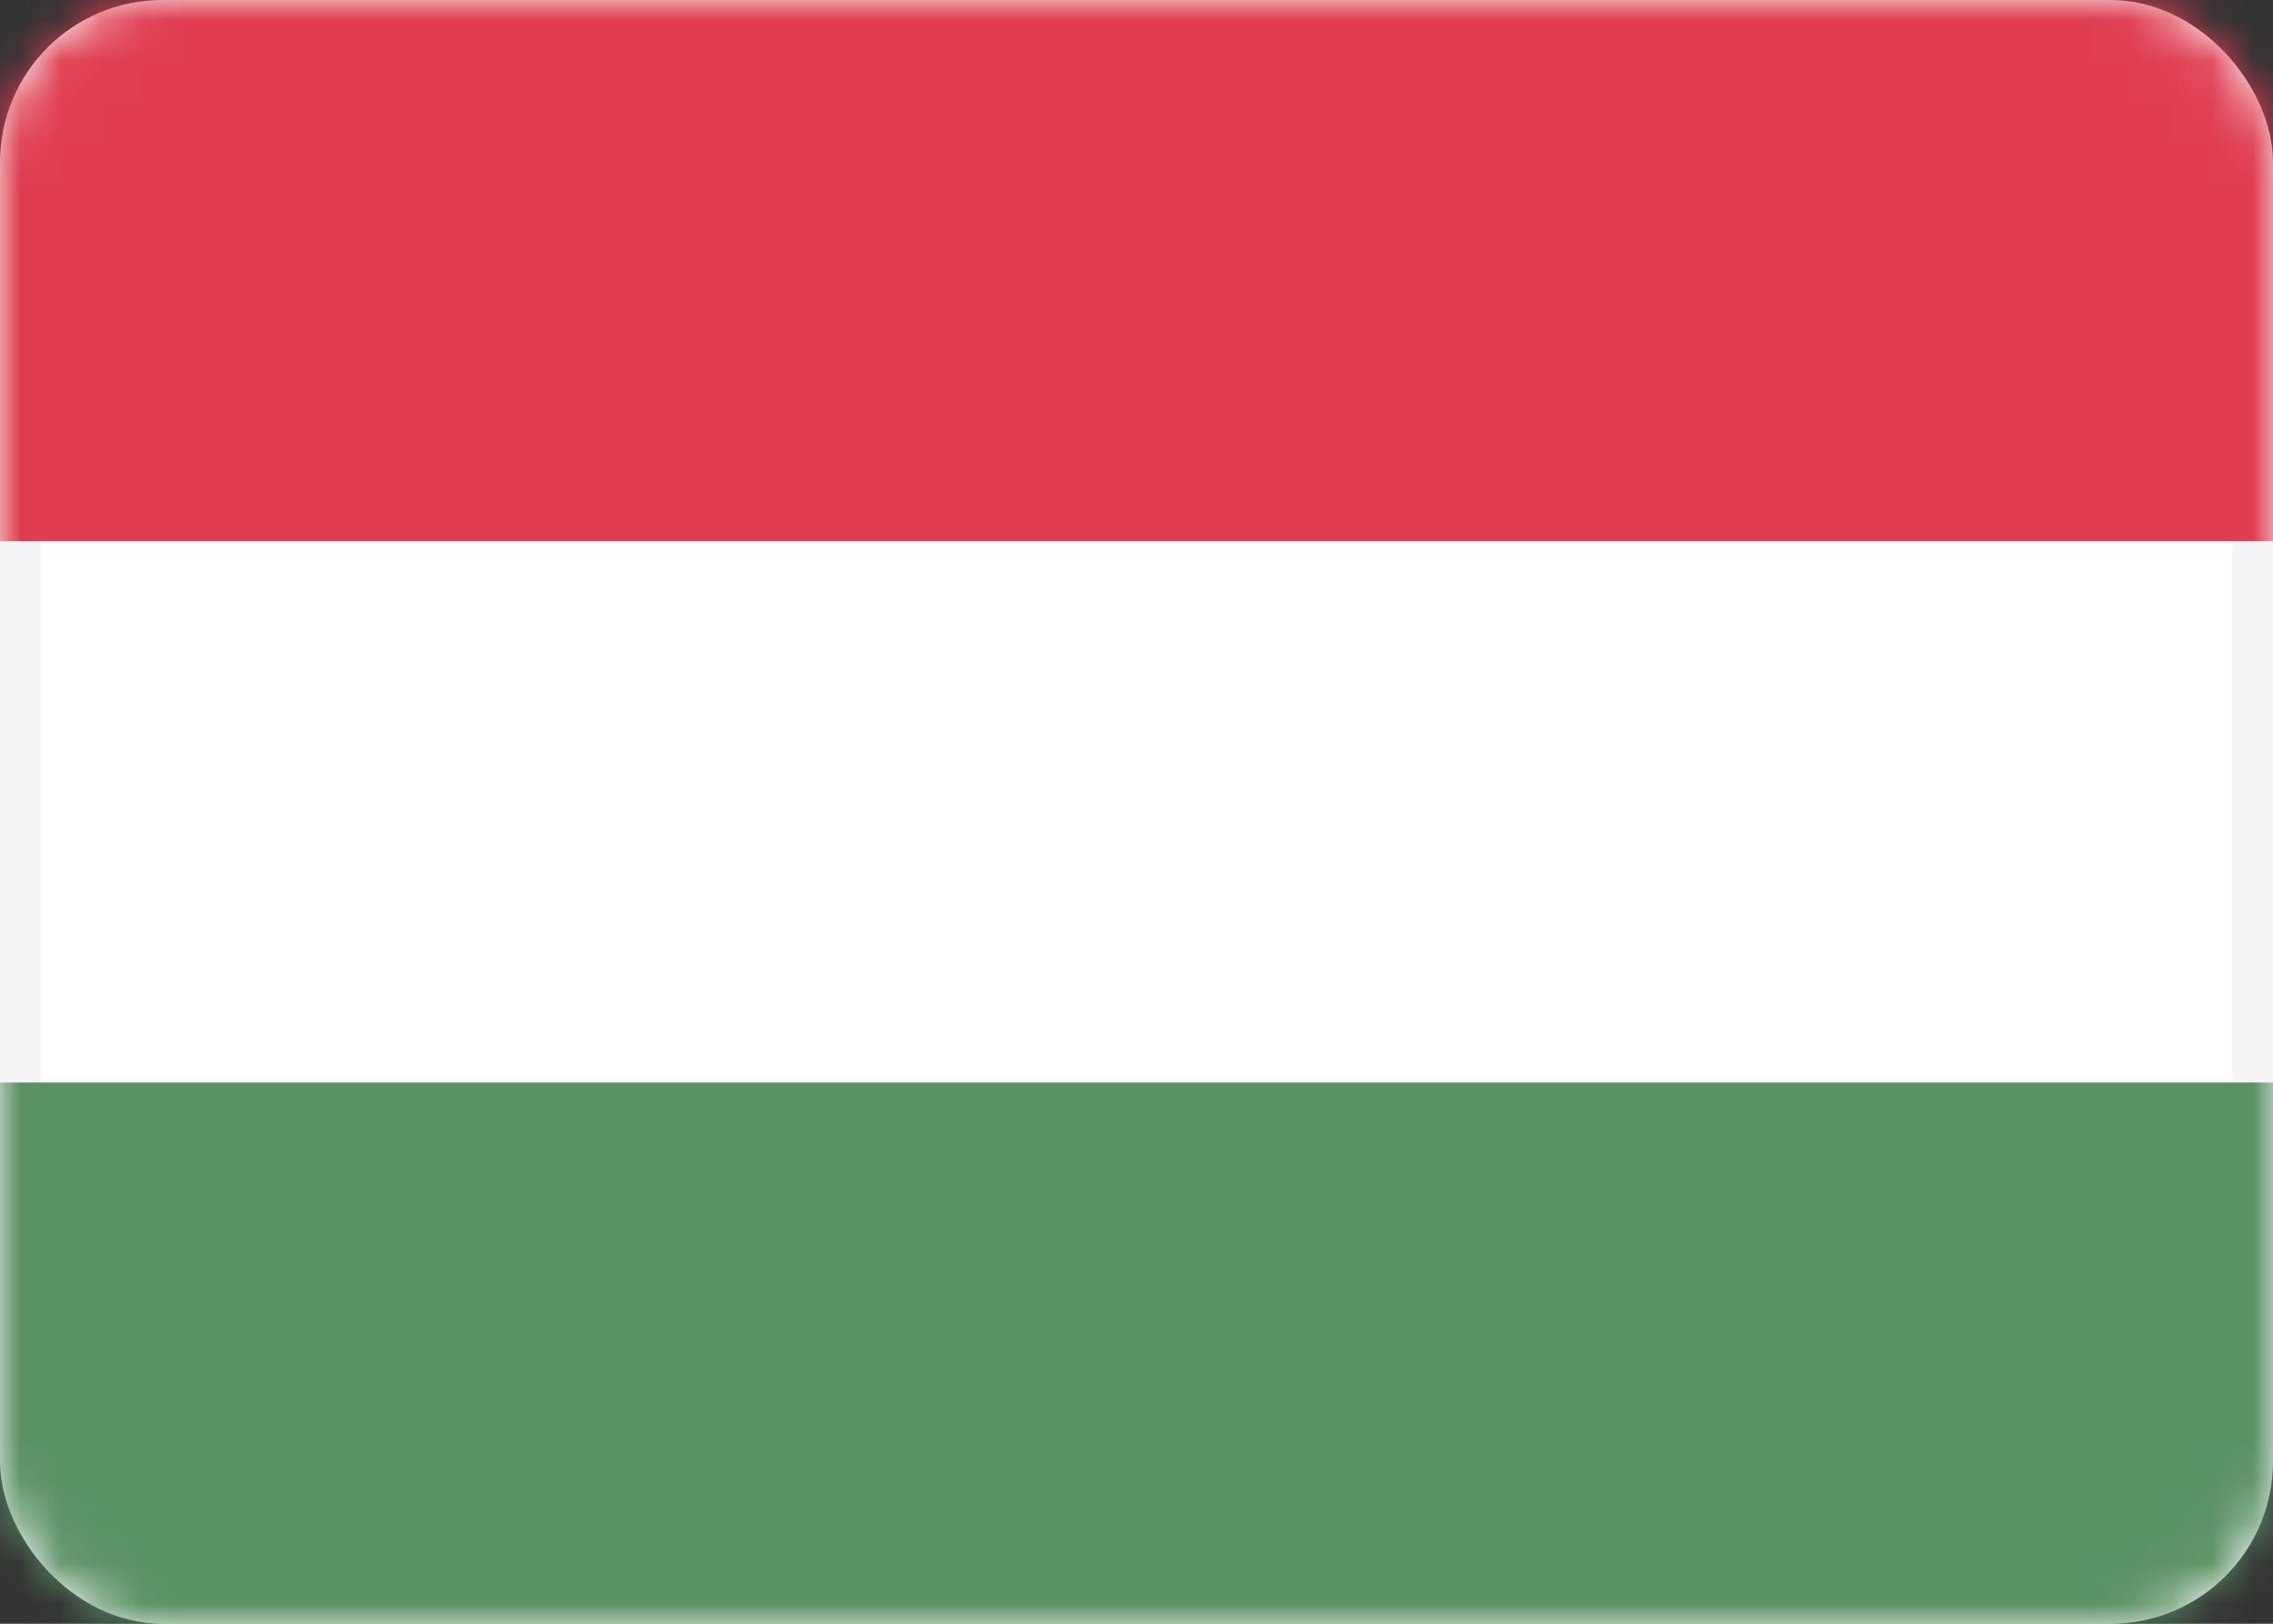 <svg width="56" height="40" viewBox="0 0 56 40" fill="none" xmlns="http://www.w3.org/2000/svg">
<rect x="0" y="0" width="56" height="40" fill="#333333" stroke="none"/>
<rect x="0.5" y="0.5" width="55" height="39" rx="3.5" fill="white" stroke="#F5F5F5"/>
<mask id="mask0_102_2248" style="mask-type:luminance" maskUnits="userSpaceOnUse" x="0" y="0" width="56" height="40">
<rect x="0.5" y="0.5" width="55" height="39" rx="3.5" fill="white" stroke="white"/>
</mask>
<g mask="url(#mask0_102_2248)">
<path fill-rule="evenodd" clip-rule="evenodd" d="M0 13.333H56V0H0V13.333Z" fill="#E03D52"/>
<path fill-rule="evenodd" clip-rule="evenodd" d="M0 40H56V26.667H0V40Z" fill="#5A9165"/>
</g>
</svg>

